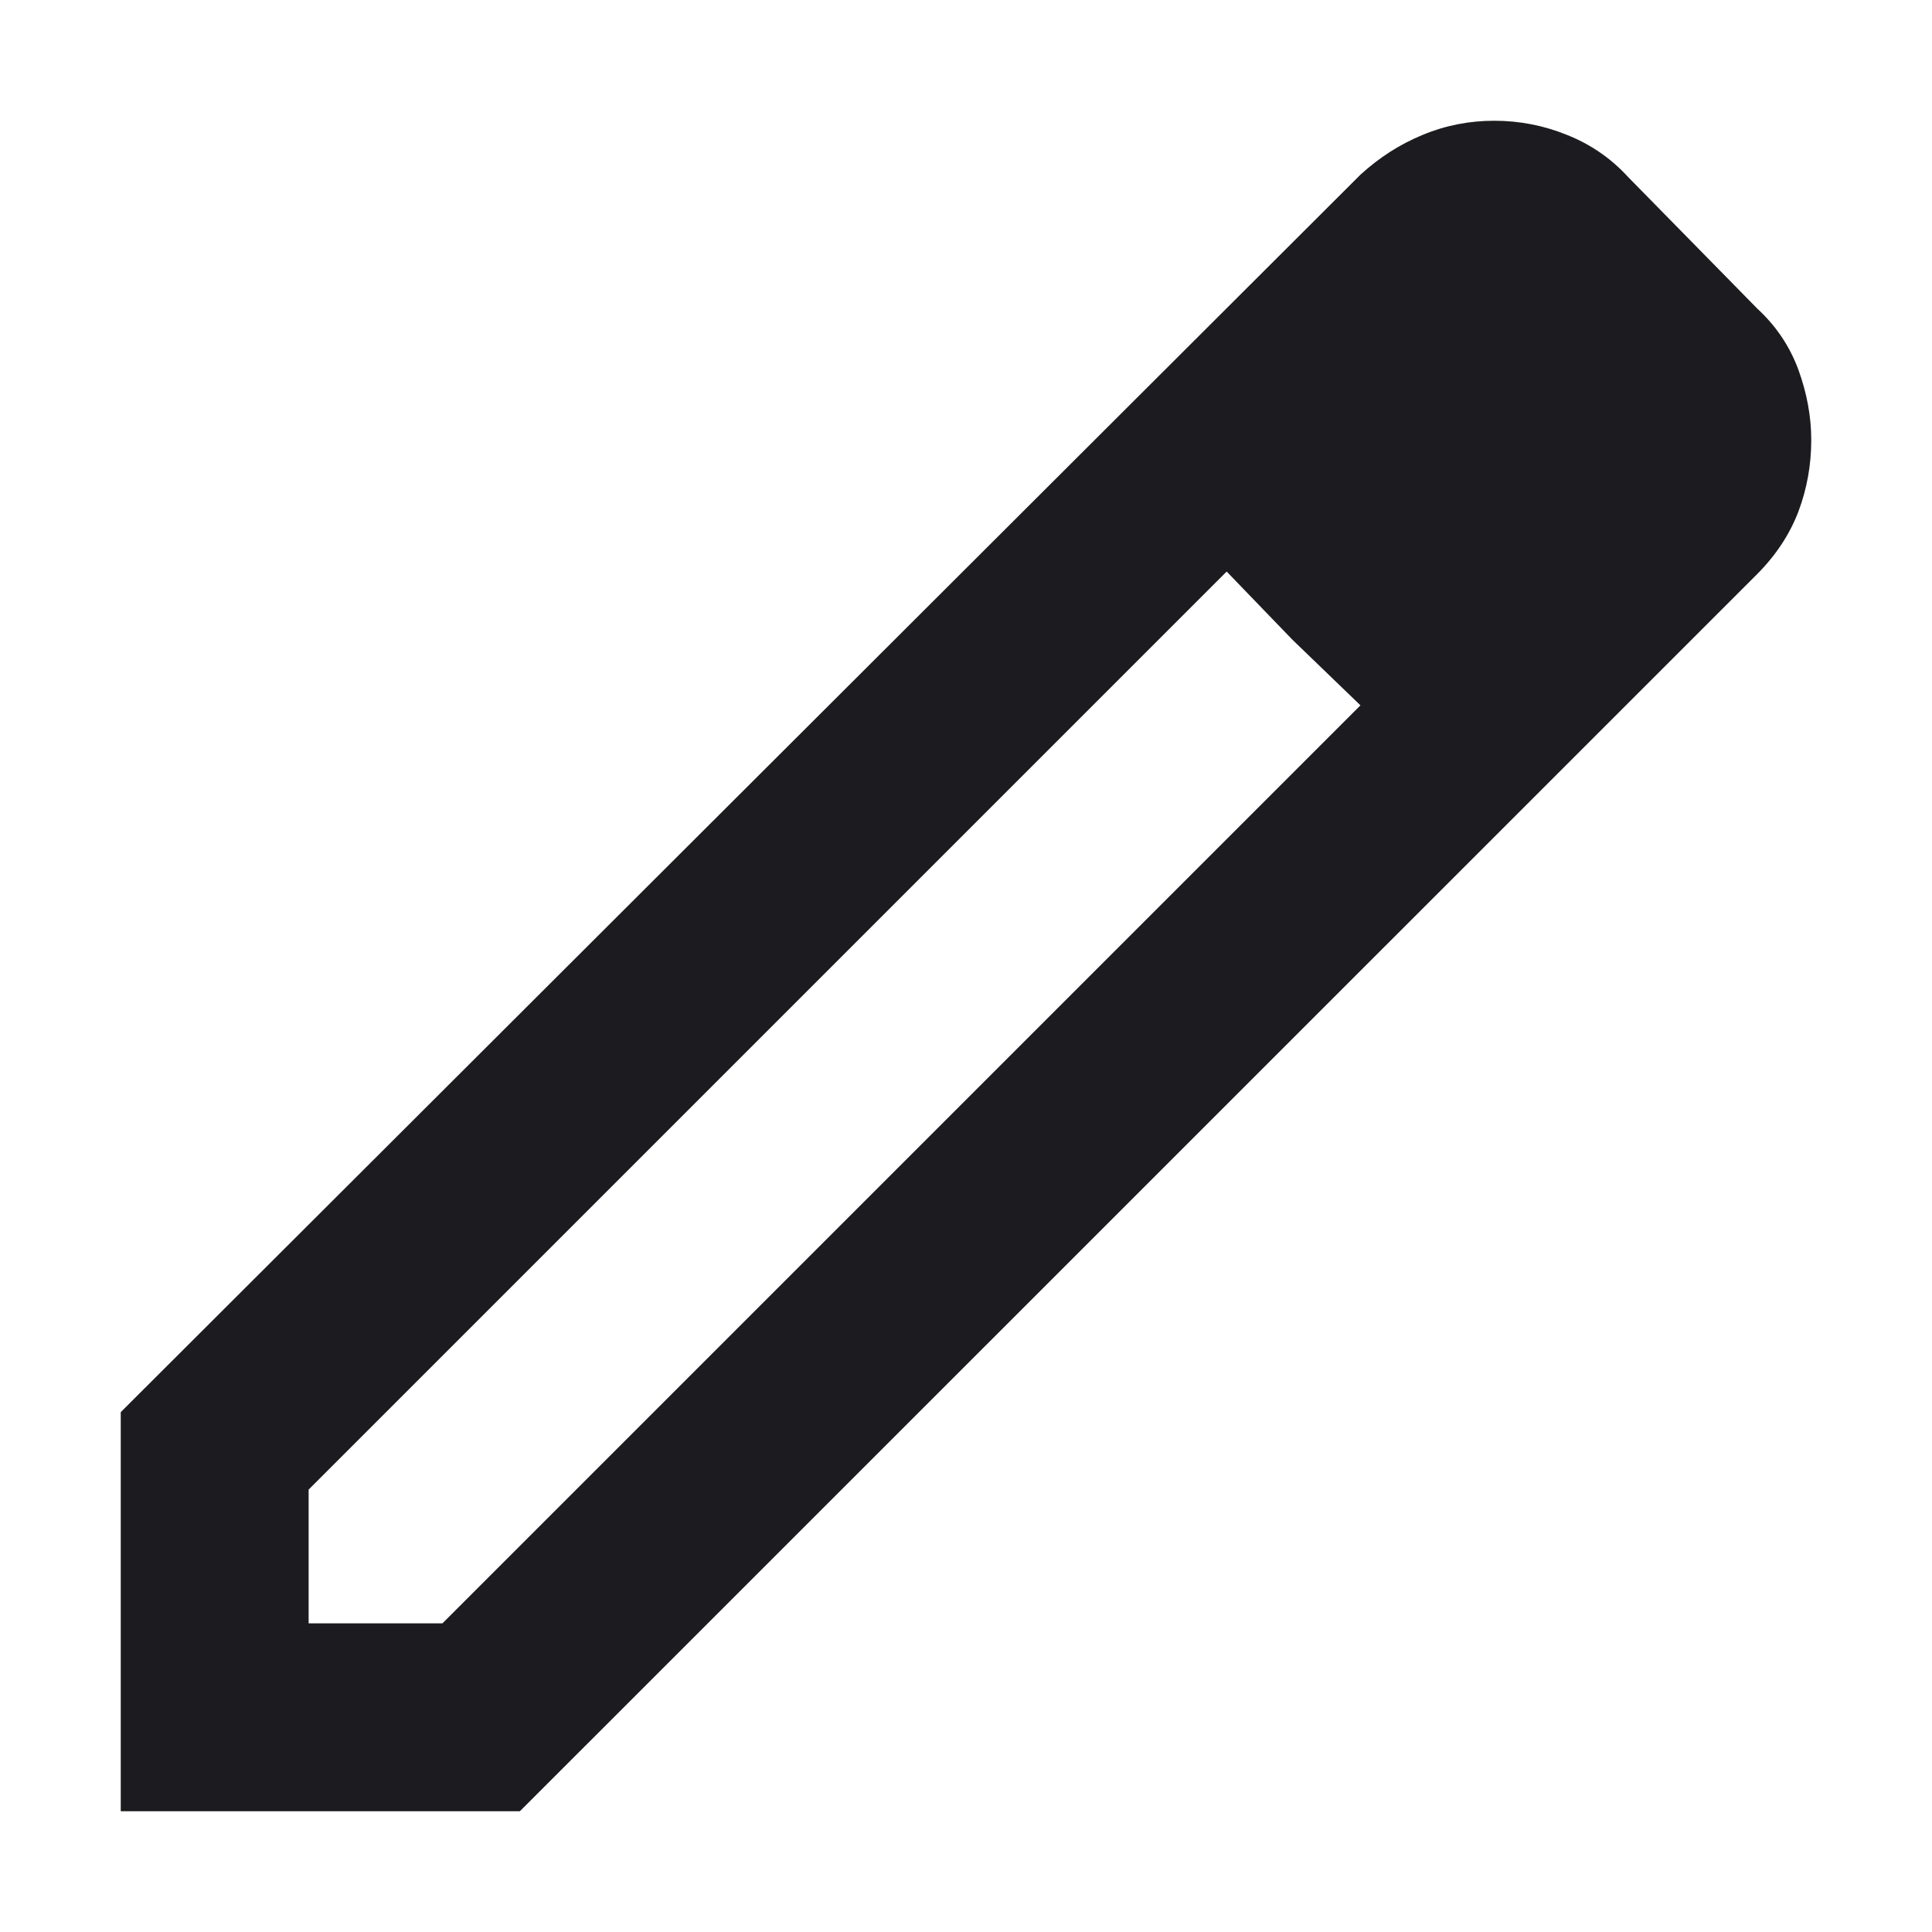 <svg width="12" height="12" viewBox="0 0 12 12" fill="none" xmlns="http://www.w3.org/2000/svg">
<path d="M1.917 10.083H2.748L8.45 4.381L7.619 3.55L1.917 9.252V10.083ZM0.75 11.25V8.771L8.45 1.085C8.567 0.978 8.695 0.896 8.836 0.838C8.977 0.779 9.126 0.75 9.281 0.75C9.437 0.75 9.588 0.779 9.733 0.838C9.879 0.896 10.006 0.983 10.113 1.1L10.915 1.917C11.031 2.024 11.116 2.15 11.17 2.296C11.223 2.442 11.25 2.587 11.25 2.733C11.25 2.889 11.223 3.037 11.17 3.178C11.116 3.319 11.031 3.448 10.915 3.565L3.229 11.25H0.75ZM8.027 3.973L7.619 3.55L8.45 4.381L8.027 3.973Z" fill="#1C1B1F"/>
</svg>
